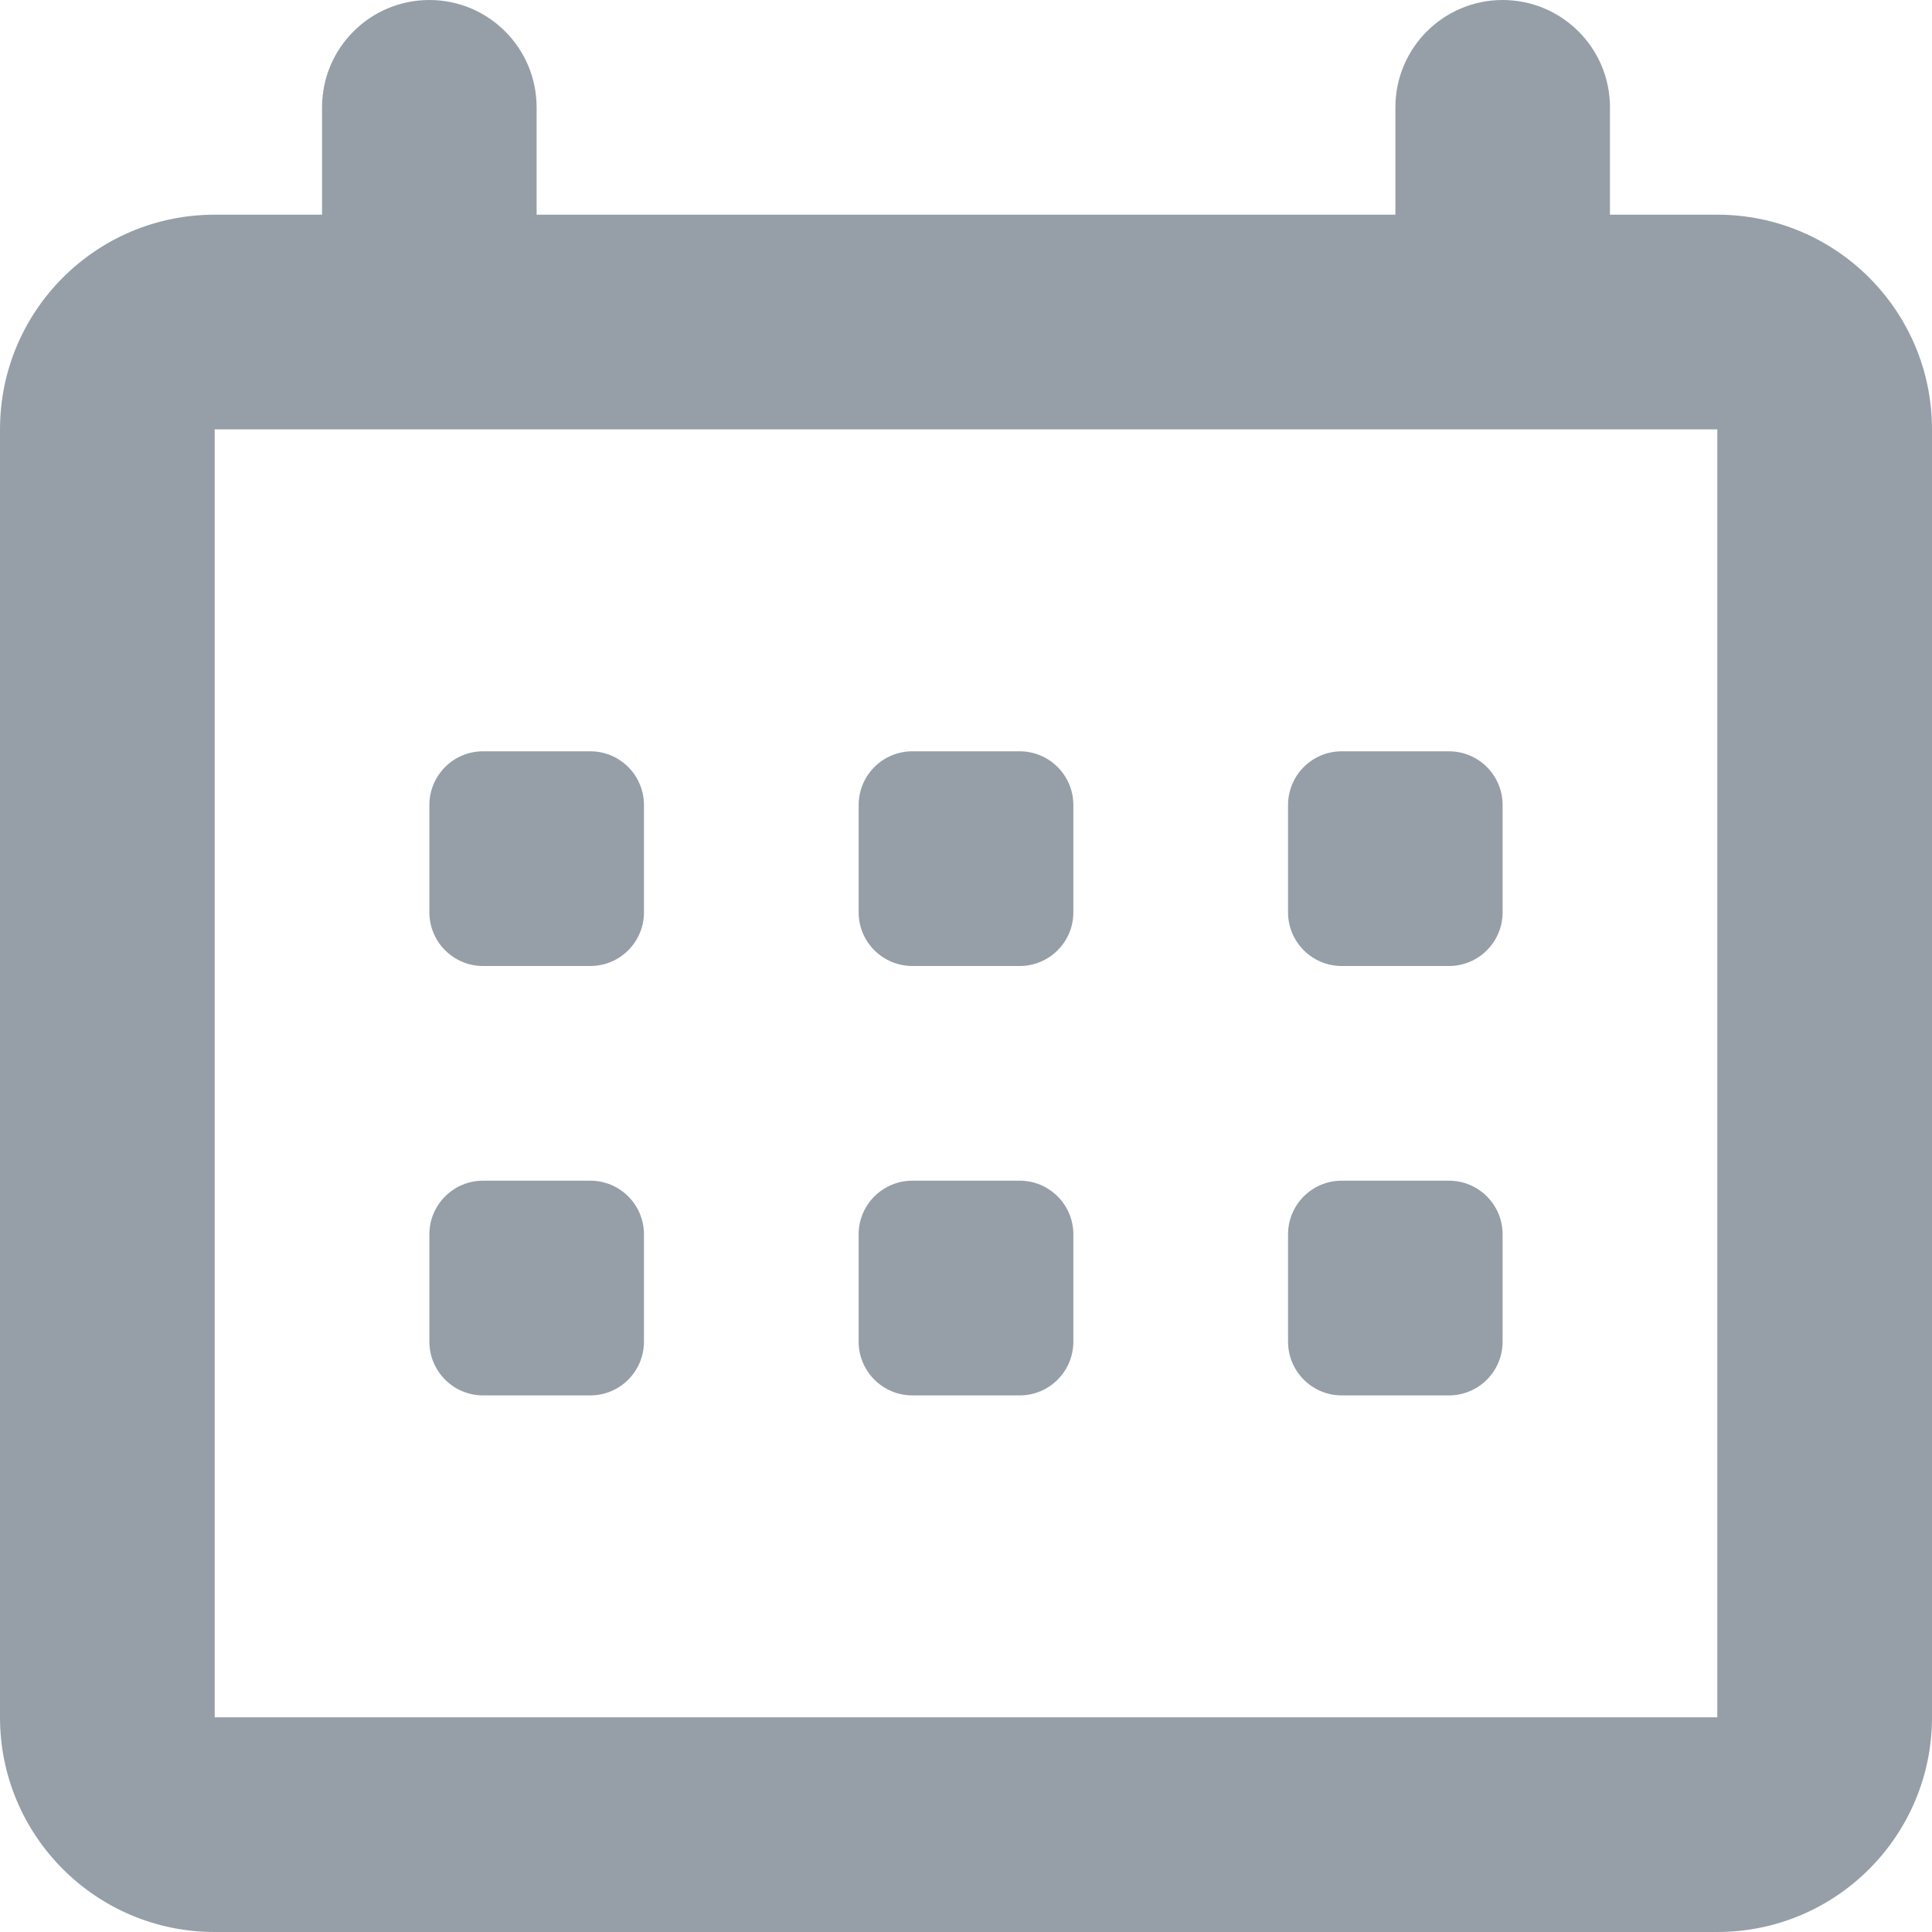 <svg width="16" height="16" viewBox="0 0 16 16" fill="none" xmlns="http://www.w3.org/2000/svg">
<path fill-rule="evenodd" clip-rule="evenodd" d="M13.333 1.778H14.222C15.204 1.778 16 2.574 16 3.556V14.222C16 15.204 15.204 16 14.222 16H1.778C0.796 16 0 15.204 0 14.222V3.556C0 2.574 0.796 1.778 1.778 1.778H2.667V0.889C2.667 0.398 3.065 0 3.556 0C4.046 0 4.444 0.398 4.444 0.889V1.778H11.556V0.889C11.556 0.398 11.954 0 12.444 0C12.935 0 13.333 0.398 13.333 0.889V1.778ZM1.778 3.556V14.222H14.222V3.556H1.778ZM4 6.222H4.889C5.134 6.222 5.333 6.421 5.333 6.667V7.556C5.333 7.801 5.134 8 4.889 8H4C3.755 8 3.556 7.801 3.556 7.556V6.667C3.556 6.421 3.755 6.222 4 6.222ZM4 9.778H4.889C5.134 9.778 5.333 9.977 5.333 10.222V11.111C5.333 11.357 5.134 11.556 4.889 11.556H4C3.755 11.556 3.556 11.357 3.556 11.111V10.222C3.556 9.977 3.755 9.778 4 9.778ZM7.556 6.222H8.445C8.69 6.222 8.889 6.421 8.889 6.667V7.556C8.889 7.801 8.69 8 8.445 8H7.556C7.31 8 7.111 7.801 7.111 7.556V6.667C7.111 6.421 7.31 6.222 7.556 6.222ZM7.556 9.778H8.445C8.69 9.778 8.889 9.977 8.889 10.222V11.111C8.889 11.357 8.69 11.556 8.445 11.556H7.556C7.31 11.556 7.111 11.357 7.111 11.111V10.222C7.111 9.977 7.31 9.778 7.556 9.778ZM11.111 9.778H12C12.245 9.778 12.444 9.977 12.444 10.222V11.111C12.444 11.357 12.245 11.556 12 11.556H11.111C10.866 11.556 10.667 11.357 10.667 11.111V10.222C10.667 9.977 10.866 9.778 11.111 9.778ZM11.111 6.222H12C12.245 6.222 12.444 6.421 12.444 6.667V7.556C12.444 7.801 12.245 8 12 8H11.111C10.866 8 10.667 7.801 10.667 7.556V6.667C10.667 6.421 10.866 6.222 11.111 6.222Z" fill="#969FA8"/>
</svg>
